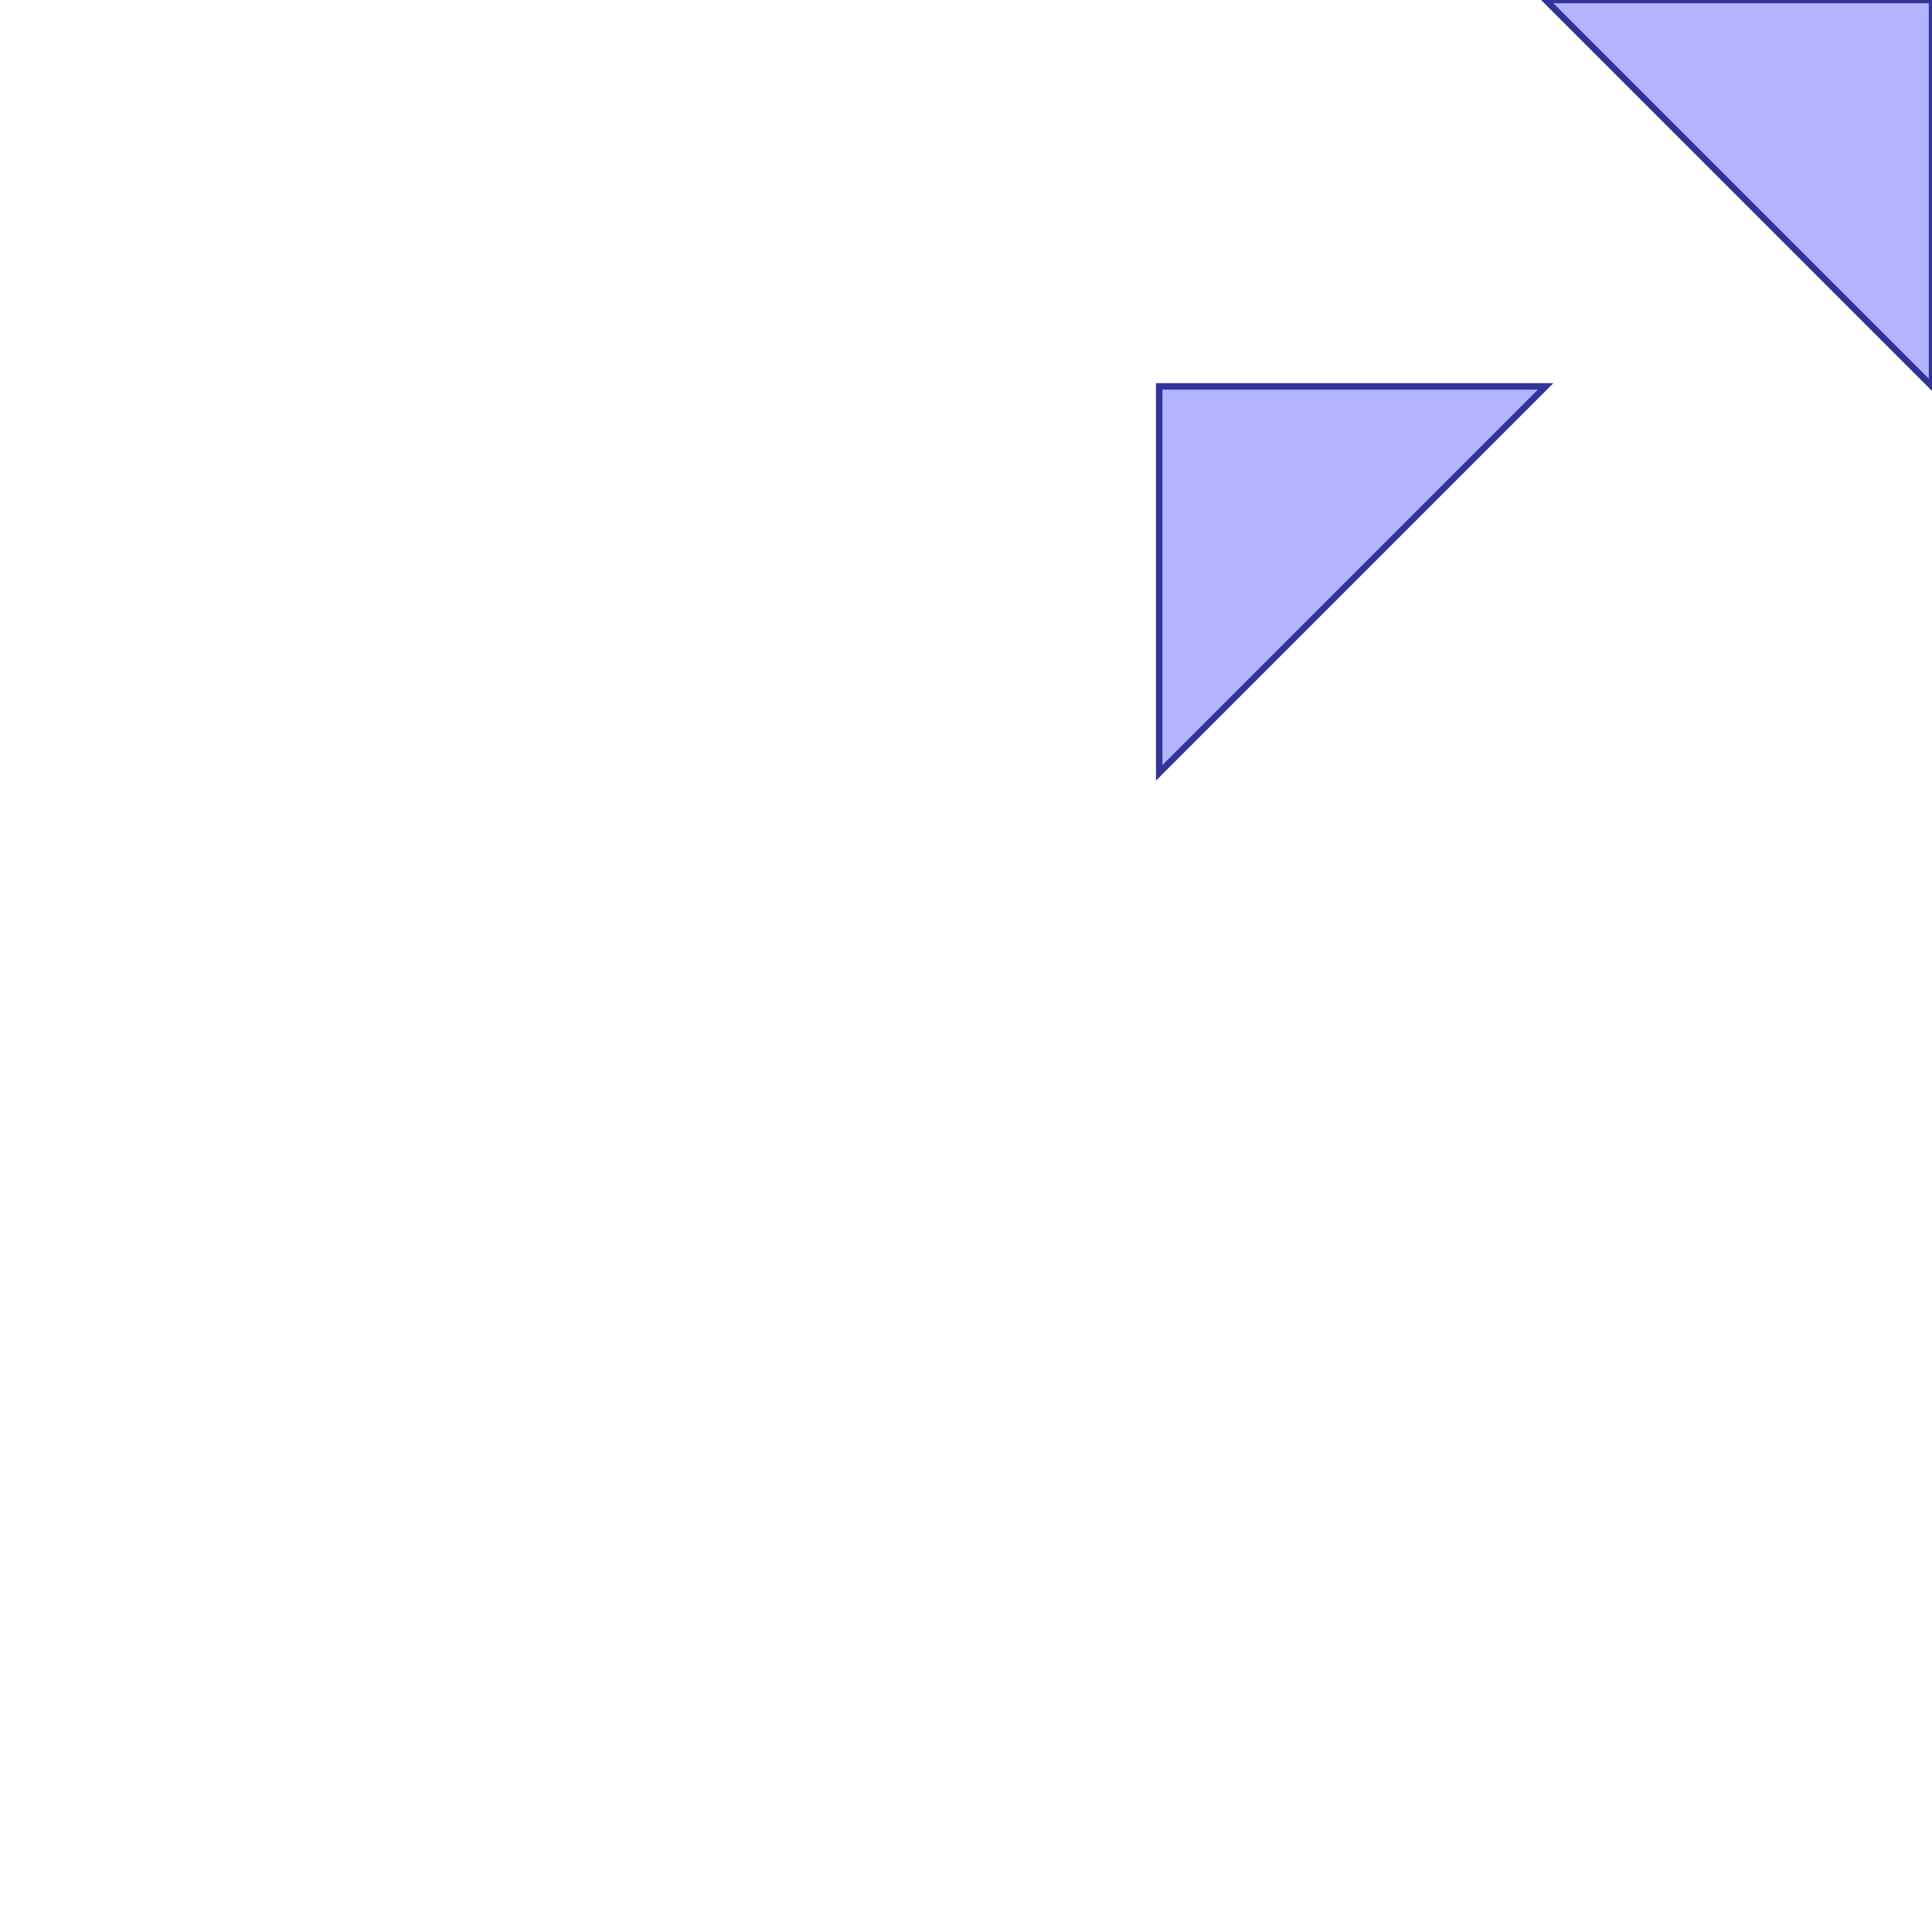 <?xml version="1.0" standalone="no"?>
<!DOCTYPE svg PUBLIC "-//W3C//DTD SVG 1.1//EN"
"http://www.w3.org/Graphics/SVG/1.1/DTD/svg11.dtd">
<svg viewBox="0 0 300 300" version="1.1"
xmlns="http://www.w3.org/2000/svg"
xmlns:xlink="http://www.w3.org/1999/xlink">
<g fill-rule="evenodd"><path d="M 180.0,120.0 L 240.0,60.0 L 180.0,60.0 L 180.0,120.0 z " style="fill-opacity:0.3;fill:rgb(0,0,255);stroke:rgb(51,51,153);stroke-width:1"/></g>
<g fill-rule="evenodd"><path d="M 300.0,60.0 L 300.0,0 L 240.0,0 L 300.0,60.0 z " style="fill-opacity:0.3;fill:rgb(0,0,255);stroke:rgb(51,51,153);stroke-width:1"/></g>
</svg>
